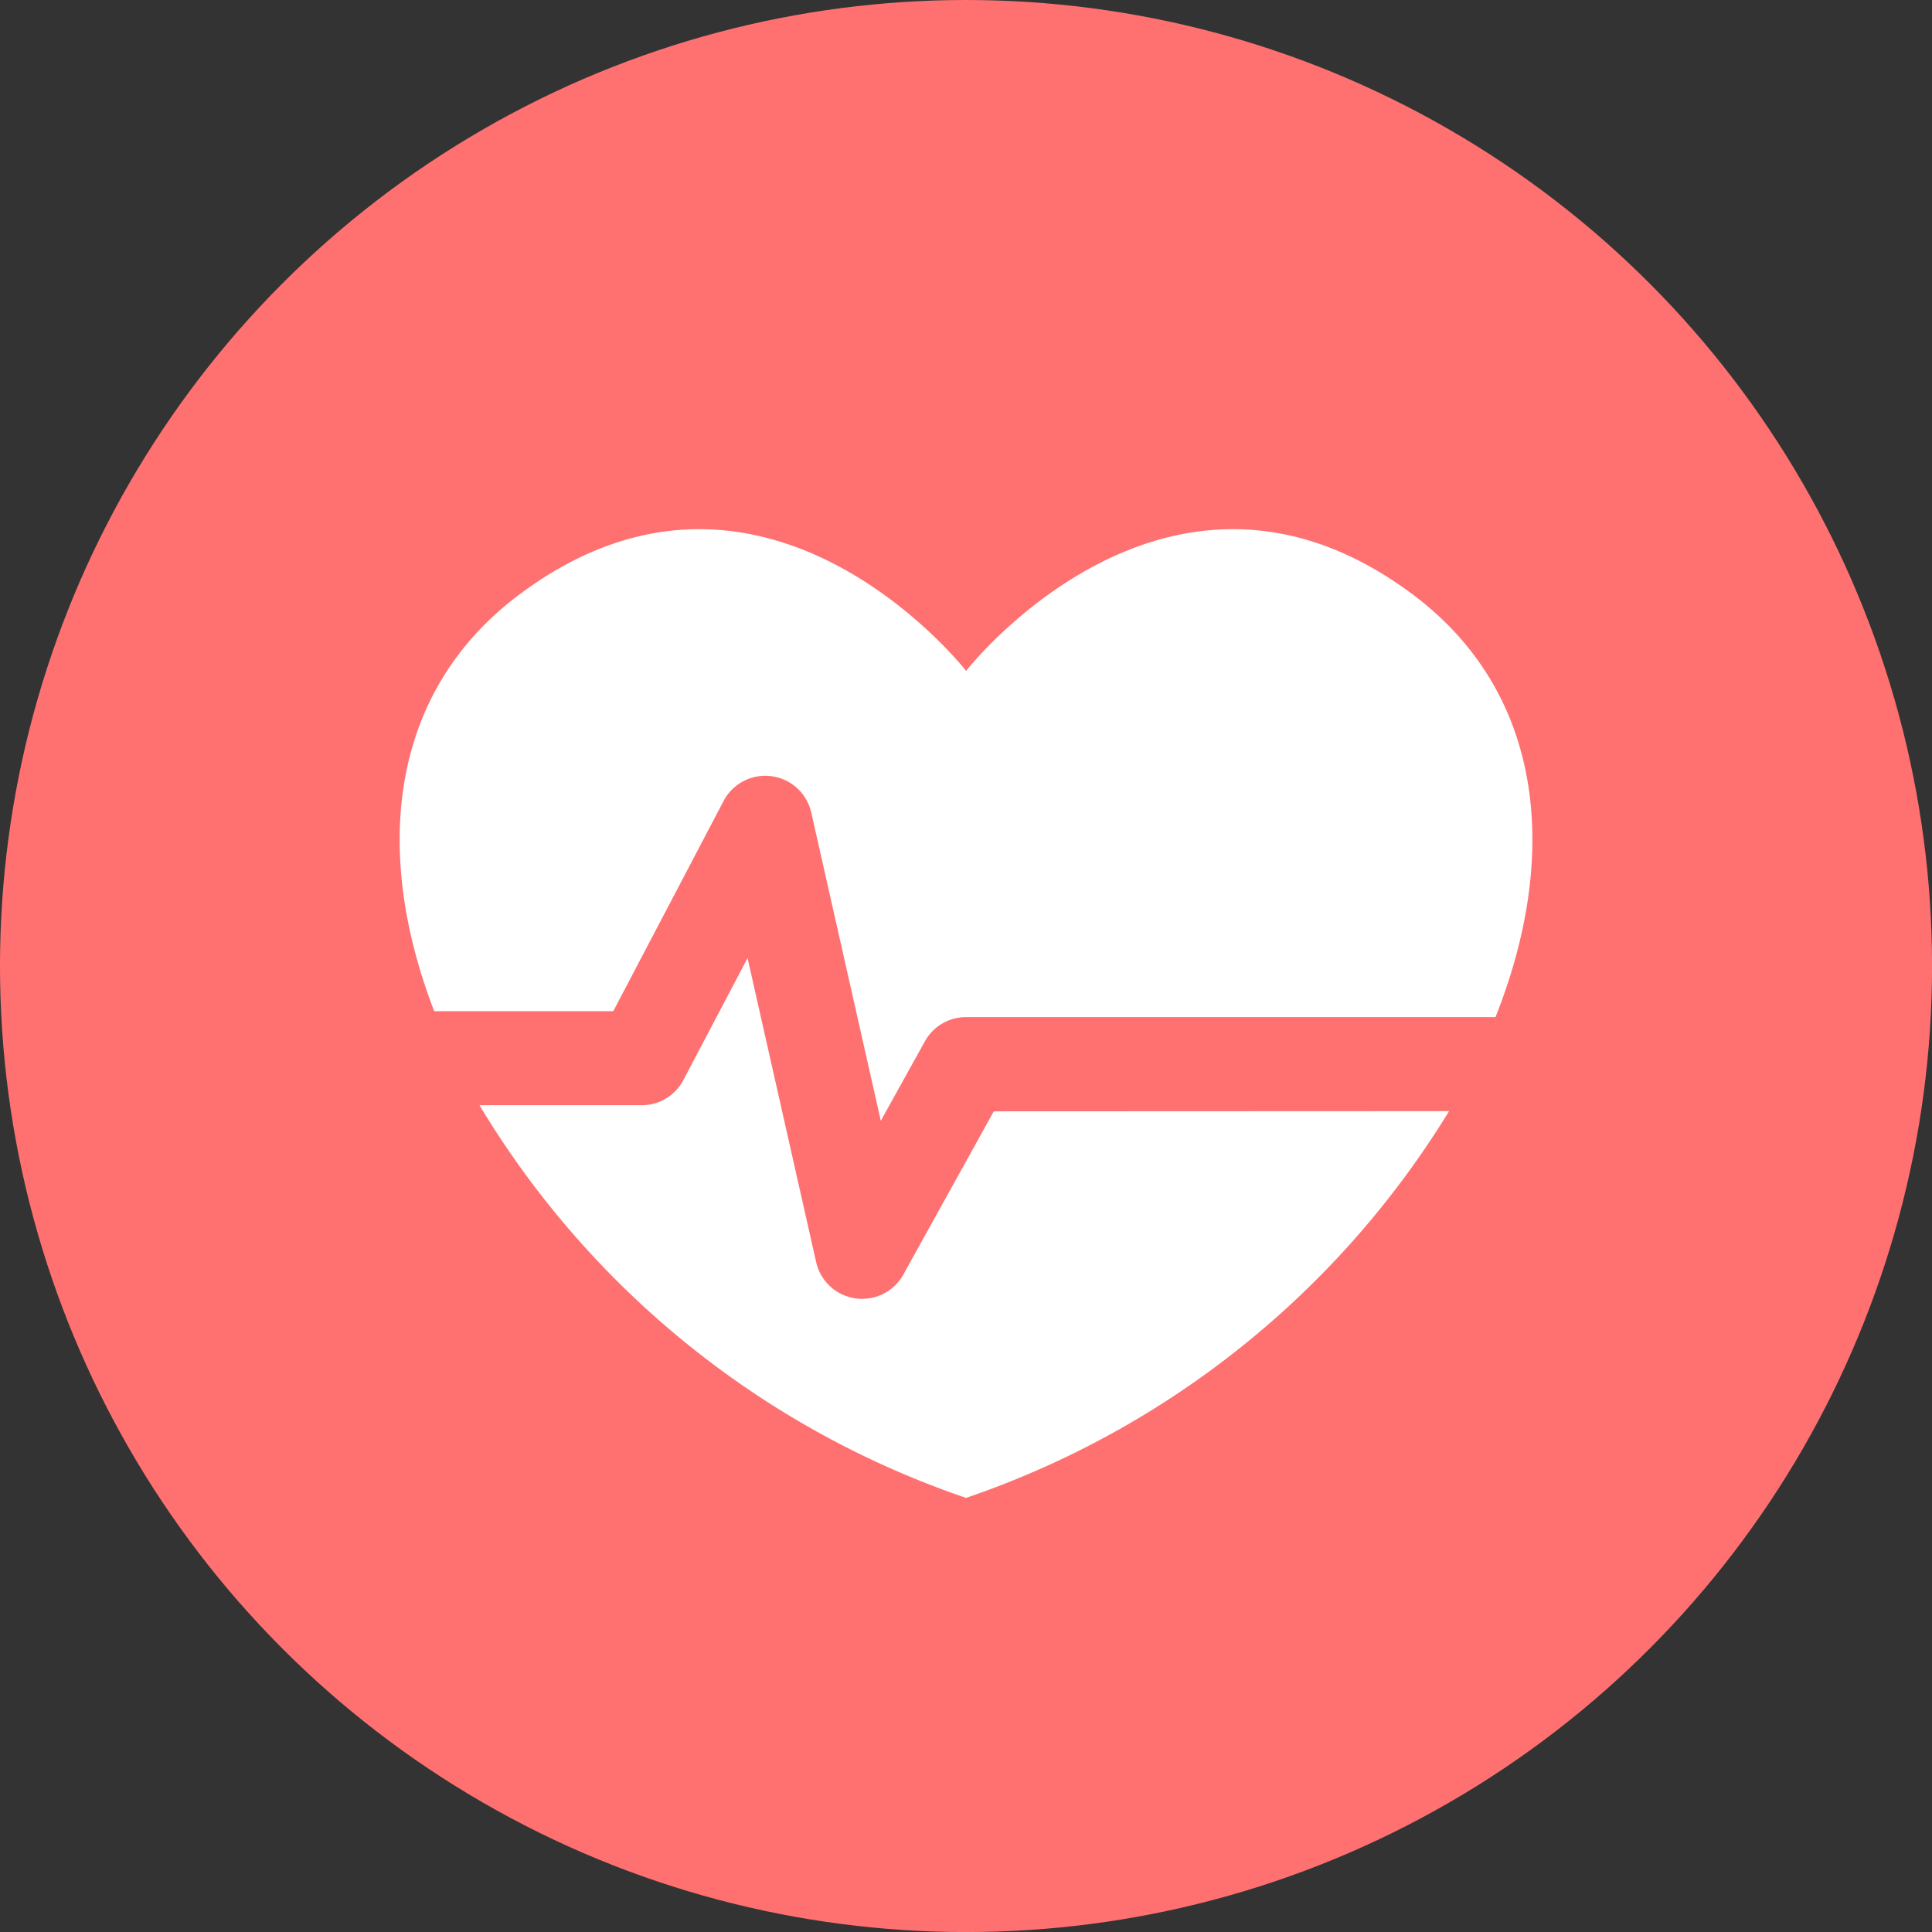<svg xmlns="http://www.w3.org/2000/svg" width="40.583" height="40.583" viewBox="0 0 40.583 40.583">
  <rect x="0" y="0" width="40.583" height="40.583" fill="#333333" stroke="none"/>
  <g id="Group_41187" data-name="Group 41187" transform="translate(-1030 -372.271)">
    <circle id="Ellipse_359" data-name="Ellipse 359" cx="20.292" cy="20.292" r="20.292" transform="translate(1030 372.271)" fill="#ff7171"/>
    <g id="noun_Heart_65178" transform="translate(1036.831 375.539)">
      <path id="Path_77282" data-name="Path 77282" d="M18.488,43.957l-1.9,3.43a.988.988,0,0,1-.865.509.974.974,0,0,1-.141-.01.988.988,0,0,1-.825-.761l-1.441-6.387L11.968,43.3a.988.988,0,0,1-.875.529H7.685a19.111,19.111,0,0,0,10.221,8.248,19.128,19.128,0,0,0,10.146-8.124Z" transform="translate(-4.444 -23.881)" fill="#fff"/>
      <path id="Path_77283" data-name="Path 77283" d="M6.051,17.973l2.318-4.417a.99.99,0,0,1,1.841.243l1.461,6.476.926-1.669a.988.988,0,0,1,.865-.509H24.583c1.357-3.412,1.025-6.815-1.744-8.882-5.135-3.833-9.376,1.61-9.376,1.61S9.221,5.382,4.086,9.215C1.348,11.257.99,14.6,2.29,17.973Z" transform="translate(0 0)" fill="#fff"/>
    </g>
  </g>
</svg>
